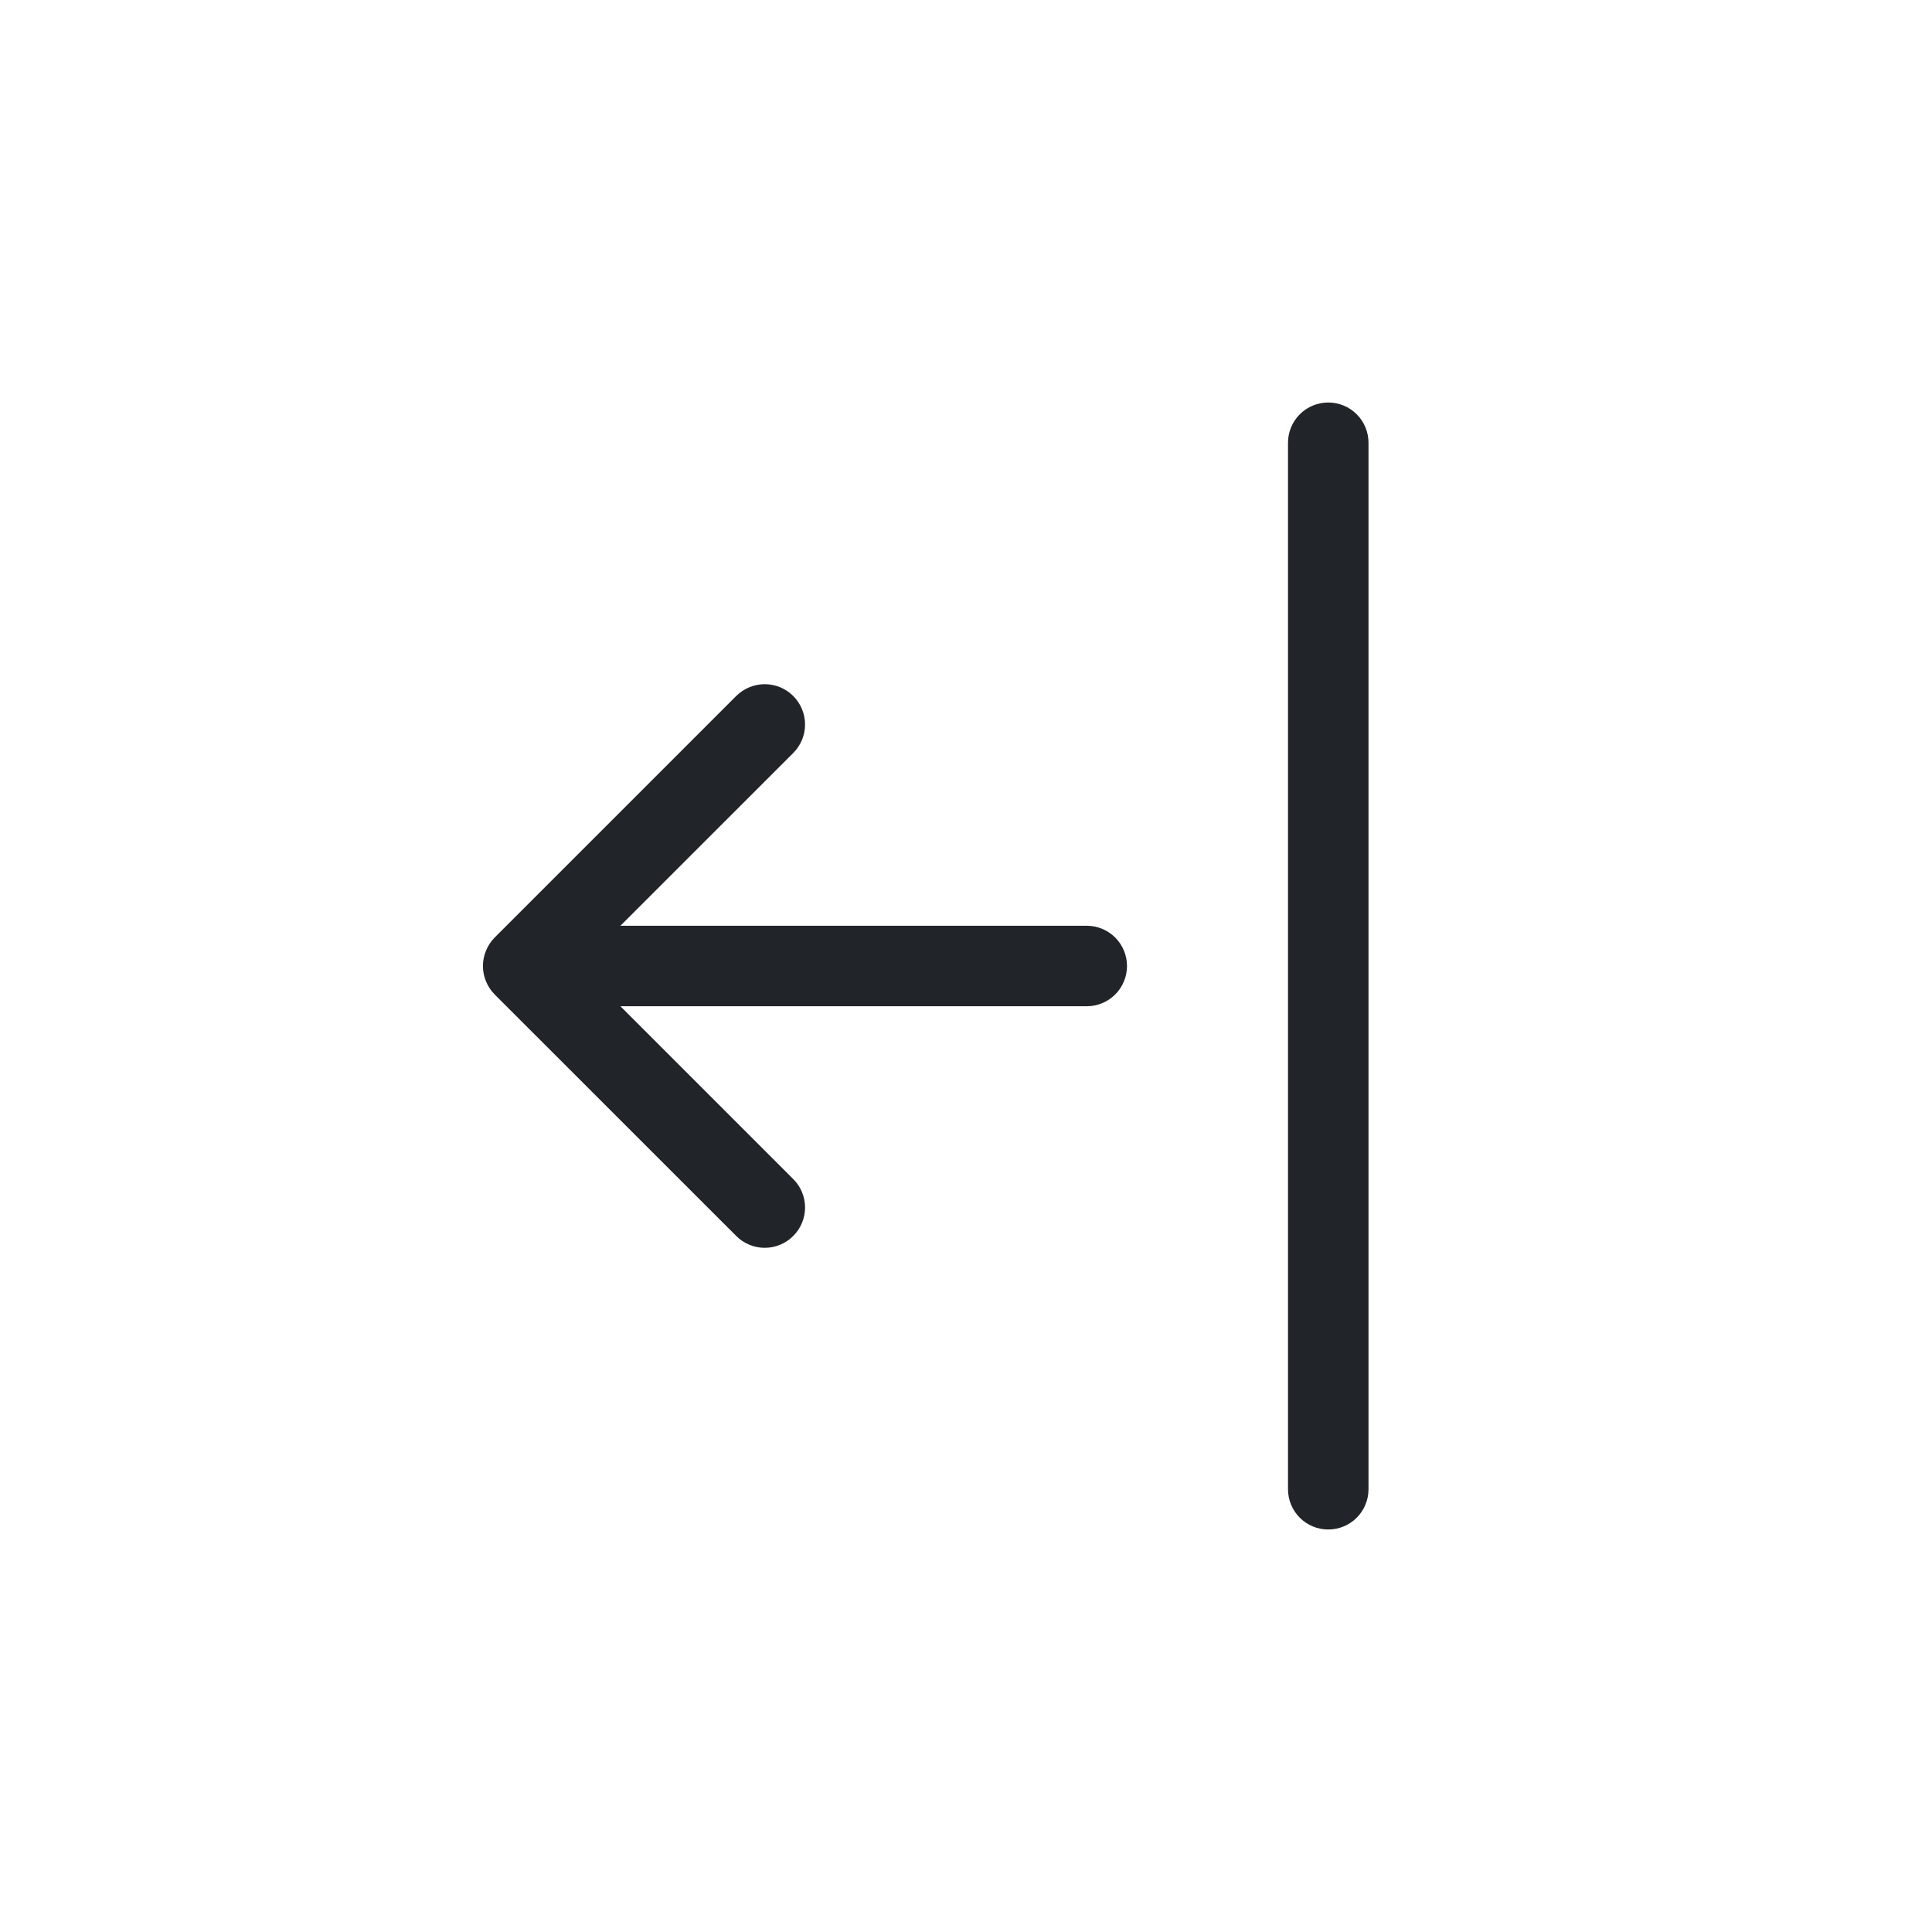 <svg width="30" height="30" viewBox="0 0 30 30" fill="none" xmlns="http://www.w3.org/2000/svg">
<g id="arrow-bar-left">
<path id="Vector" fill-rule="evenodd" clip-rule="evenodd" d="M20.625 23.75C20.459 23.75 20.3 23.684 20.183 23.567C20.066 23.45 20 23.291 20 23.125V6.875C20 6.709 20.066 6.55 20.183 6.433C20.3 6.316 20.459 6.25 20.625 6.25C20.791 6.25 20.95 6.316 21.067 6.433C21.184 6.55 21.25 6.709 21.25 6.875V23.125C21.25 23.291 21.184 23.45 21.067 23.567C20.95 23.684 20.791 23.75 20.625 23.75ZM17.5 15C17.5 15.166 17.434 15.325 17.317 15.442C17.2 15.559 17.041 15.625 16.875 15.625H9.634L12.317 18.308C12.376 18.366 12.422 18.435 12.453 18.511C12.485 18.586 12.501 18.668 12.501 18.75C12.501 18.832 12.485 18.914 12.453 18.989C12.422 19.065 12.376 19.134 12.317 19.192C12.259 19.251 12.19 19.297 12.114 19.328C12.039 19.36 11.957 19.376 11.875 19.376C11.793 19.376 11.711 19.36 11.635 19.328C11.559 19.297 11.491 19.251 11.432 19.192L7.682 15.443C7.624 15.384 7.578 15.316 7.547 15.239C7.515 15.164 7.499 15.082 7.499 15C7.499 14.918 7.515 14.836 7.547 14.761C7.578 14.684 7.624 14.616 7.682 14.557L11.432 10.807C11.55 10.69 11.709 10.624 11.875 10.624C12.041 10.624 12.2 10.69 12.317 10.807C12.435 10.925 12.501 11.084 12.501 11.25C12.501 11.416 12.435 11.575 12.317 11.693L9.634 14.375H16.875C17.041 14.375 17.2 14.441 17.317 14.558C17.434 14.675 17.5 14.834 17.5 15Z" fill="#212529"/>
</g>
</svg>
